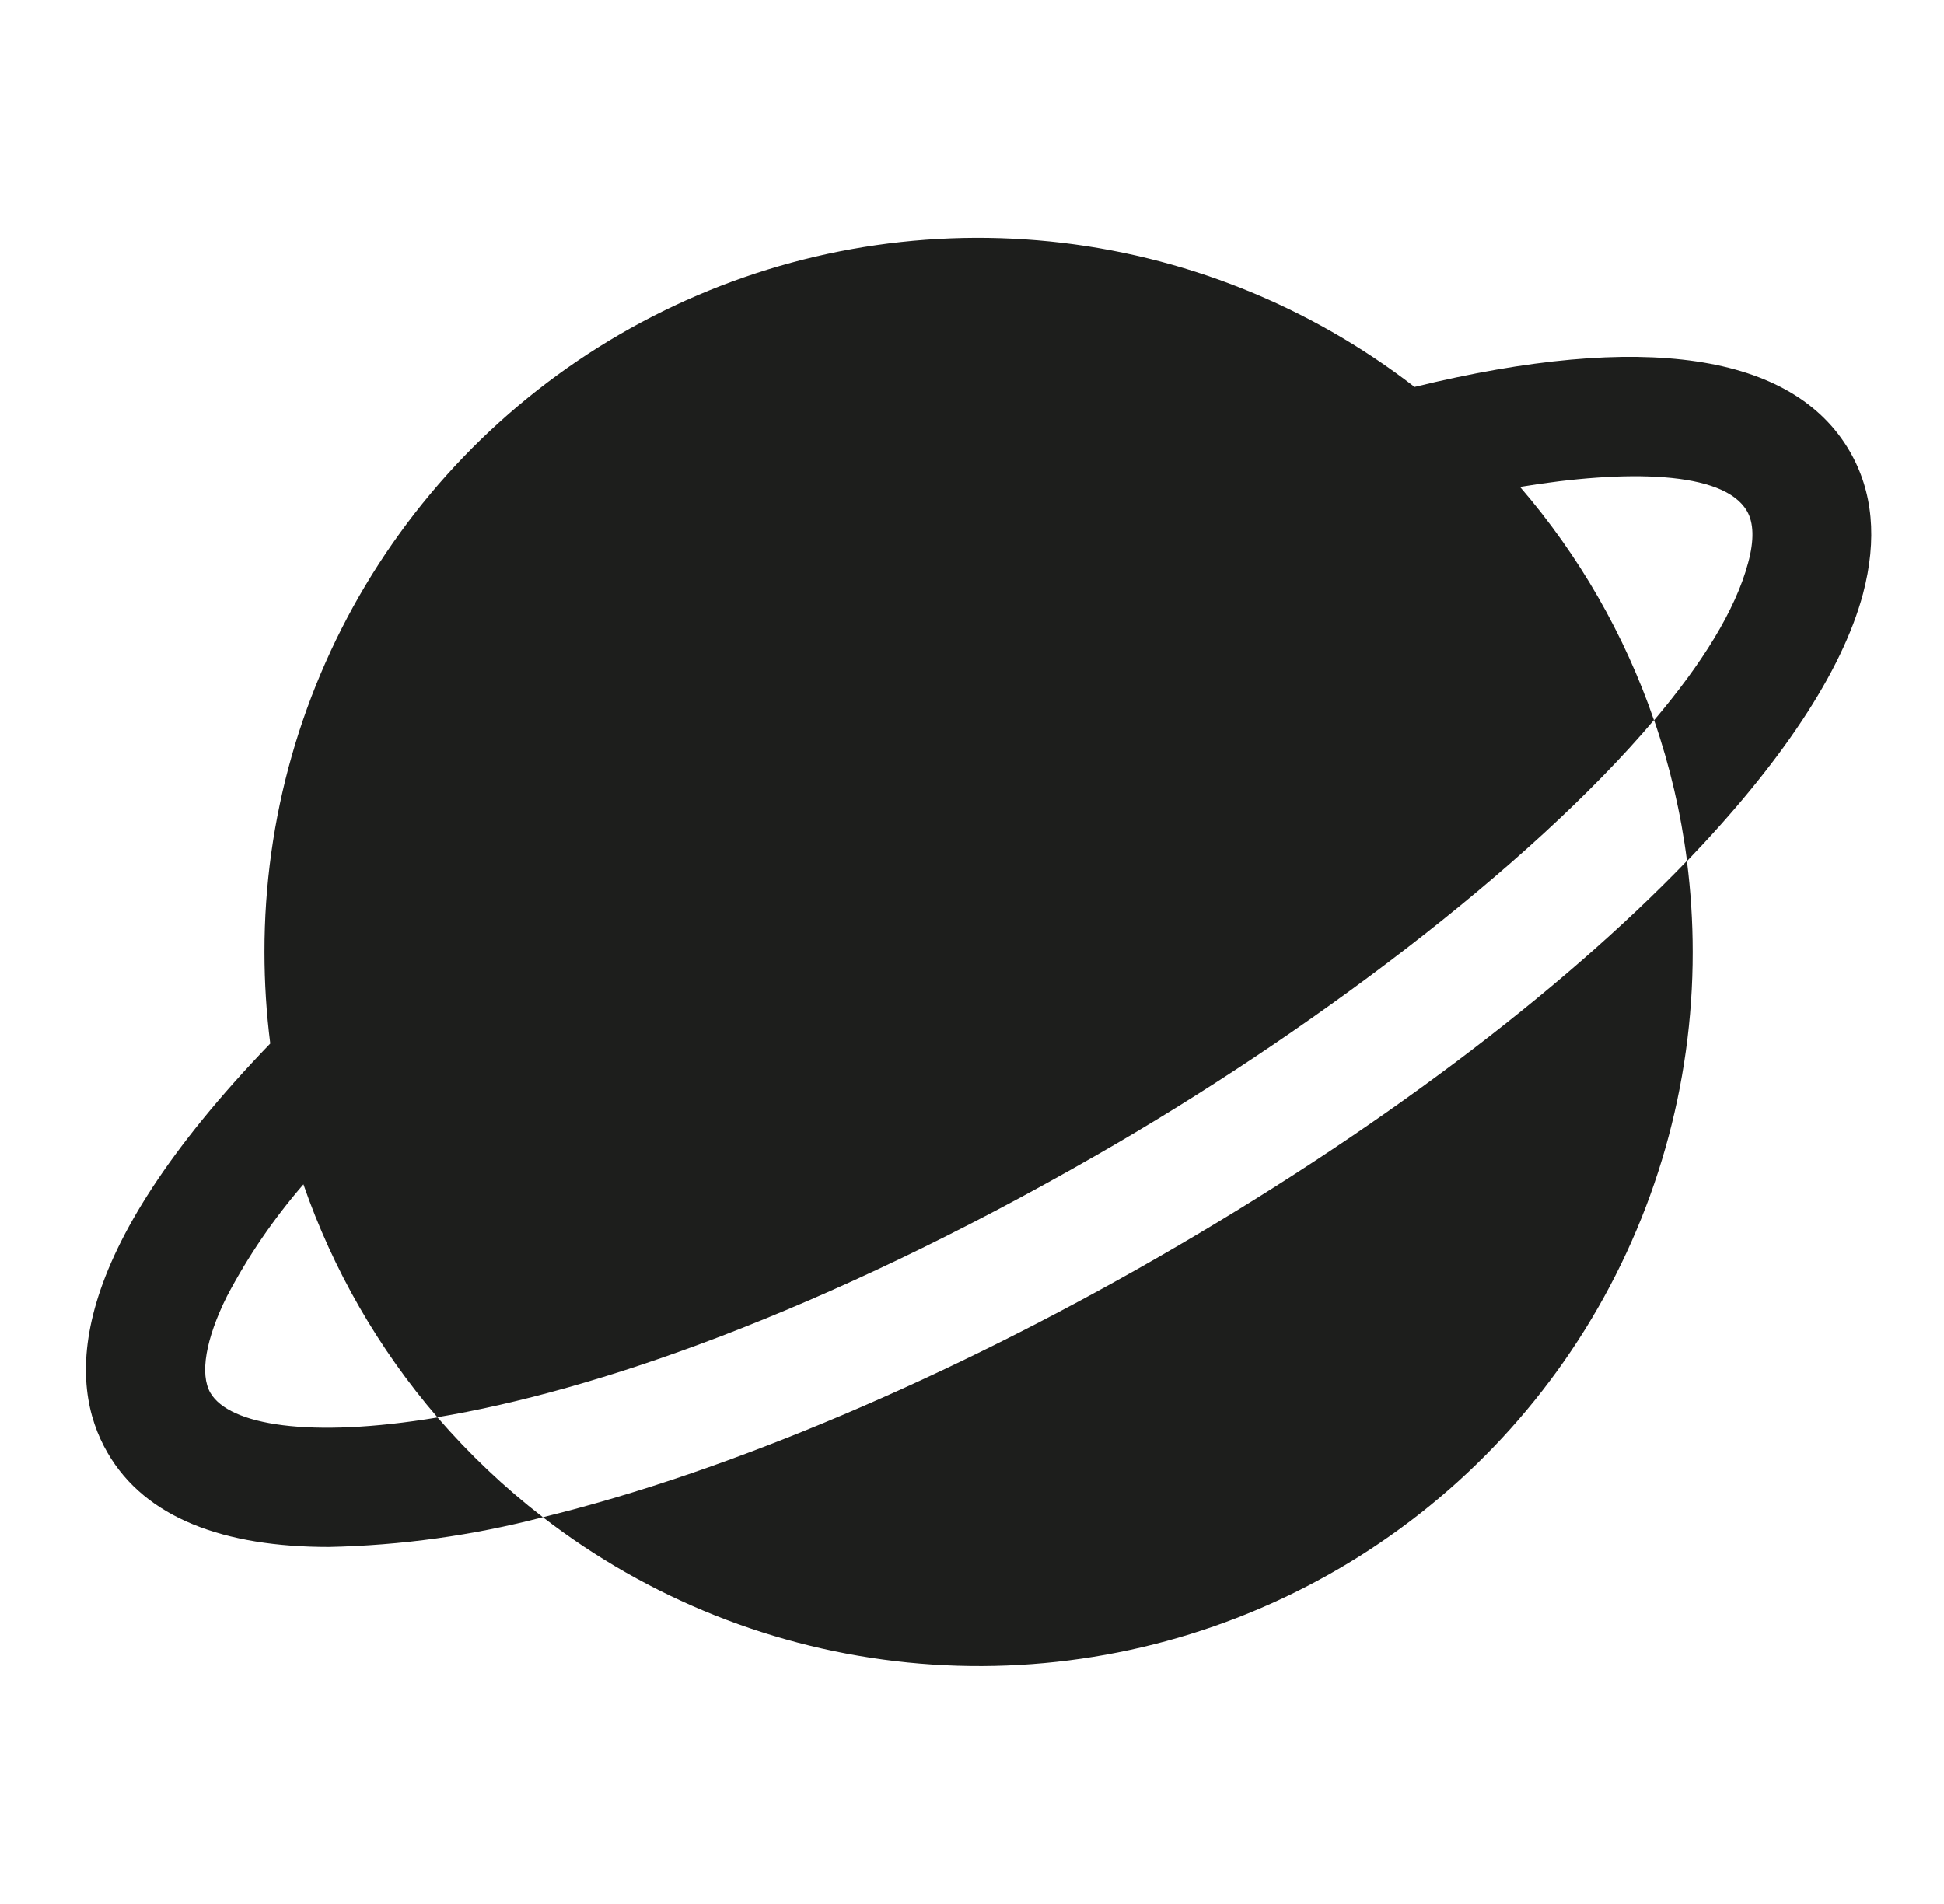 <svg width="49" height="48" viewBox="0 0 49 48" fill="none" xmlns="http://www.w3.org/2000/svg">
<g clip-path="url(#clip0_3042_651)">
<path d="M42.52 21.703C42.617 22.465 42.666 23.232 42.666 24C42.669 27.363 41.728 30.66 39.952 33.516C38.175 36.372 35.634 38.672 32.616 40.156C29.597 41.64 26.224 42.248 22.877 41.911C19.531 41.574 16.346 40.306 13.684 38.25C18.407 37.095 23.963 34.701 29.142 31.725C34.662 28.554 39.321 25.024 42.52 21.703ZM46.624 11.377C45.19 8.904 41.404 8.347 35.655 9.754C32.994 7.696 29.809 6.426 26.461 6.087C23.114 5.749 19.739 6.356 16.72 7.84C13.7 9.324 11.158 11.625 9.38 14.481C7.603 17.338 6.663 20.636 6.666 24C6.666 24.772 6.715 25.543 6.812 26.308C1.62 31.687 1.695 34.875 2.71 36.622C3.666 38.28 5.661 39 8.286 39C10.108 38.962 11.92 38.711 13.684 38.25C12.717 37.502 11.828 36.659 11.029 35.734C7.787 36.274 5.779 35.921 5.305 35.117C5.031 34.646 5.183 33.759 5.721 32.679C6.253 31.668 6.9 30.721 7.648 29.857C7.649 29.852 7.649 29.846 7.648 29.841V29.856C8.393 32.009 9.538 34.001 11.024 35.728C14.95 35.074 20.678 33.12 27.642 29.119C32.916 26.098 38.541 21.876 41.689 18.154C40.948 15.998 39.802 14.003 38.314 12.276L38.29 12.247C38.29 12.257 38.307 12.264 38.314 12.276C40.978 11.835 43.446 11.869 44.033 12.883C44.205 13.177 44.22 13.618 44.061 14.196C43.744 15.379 42.9 16.732 41.693 18.157C42.09 19.309 42.368 20.498 42.523 21.707C44.867 19.269 46.427 16.954 46.958 14.972C47.322 13.596 47.211 12.388 46.624 11.377Z" fill="#1D1E1C"/>
</g>
<defs>
<clipPath id="clip0_3042_651">
<rect width="48" height="48" fill="white" transform="translate(0.666)"/>
</clipPath>
</defs>
</svg>
